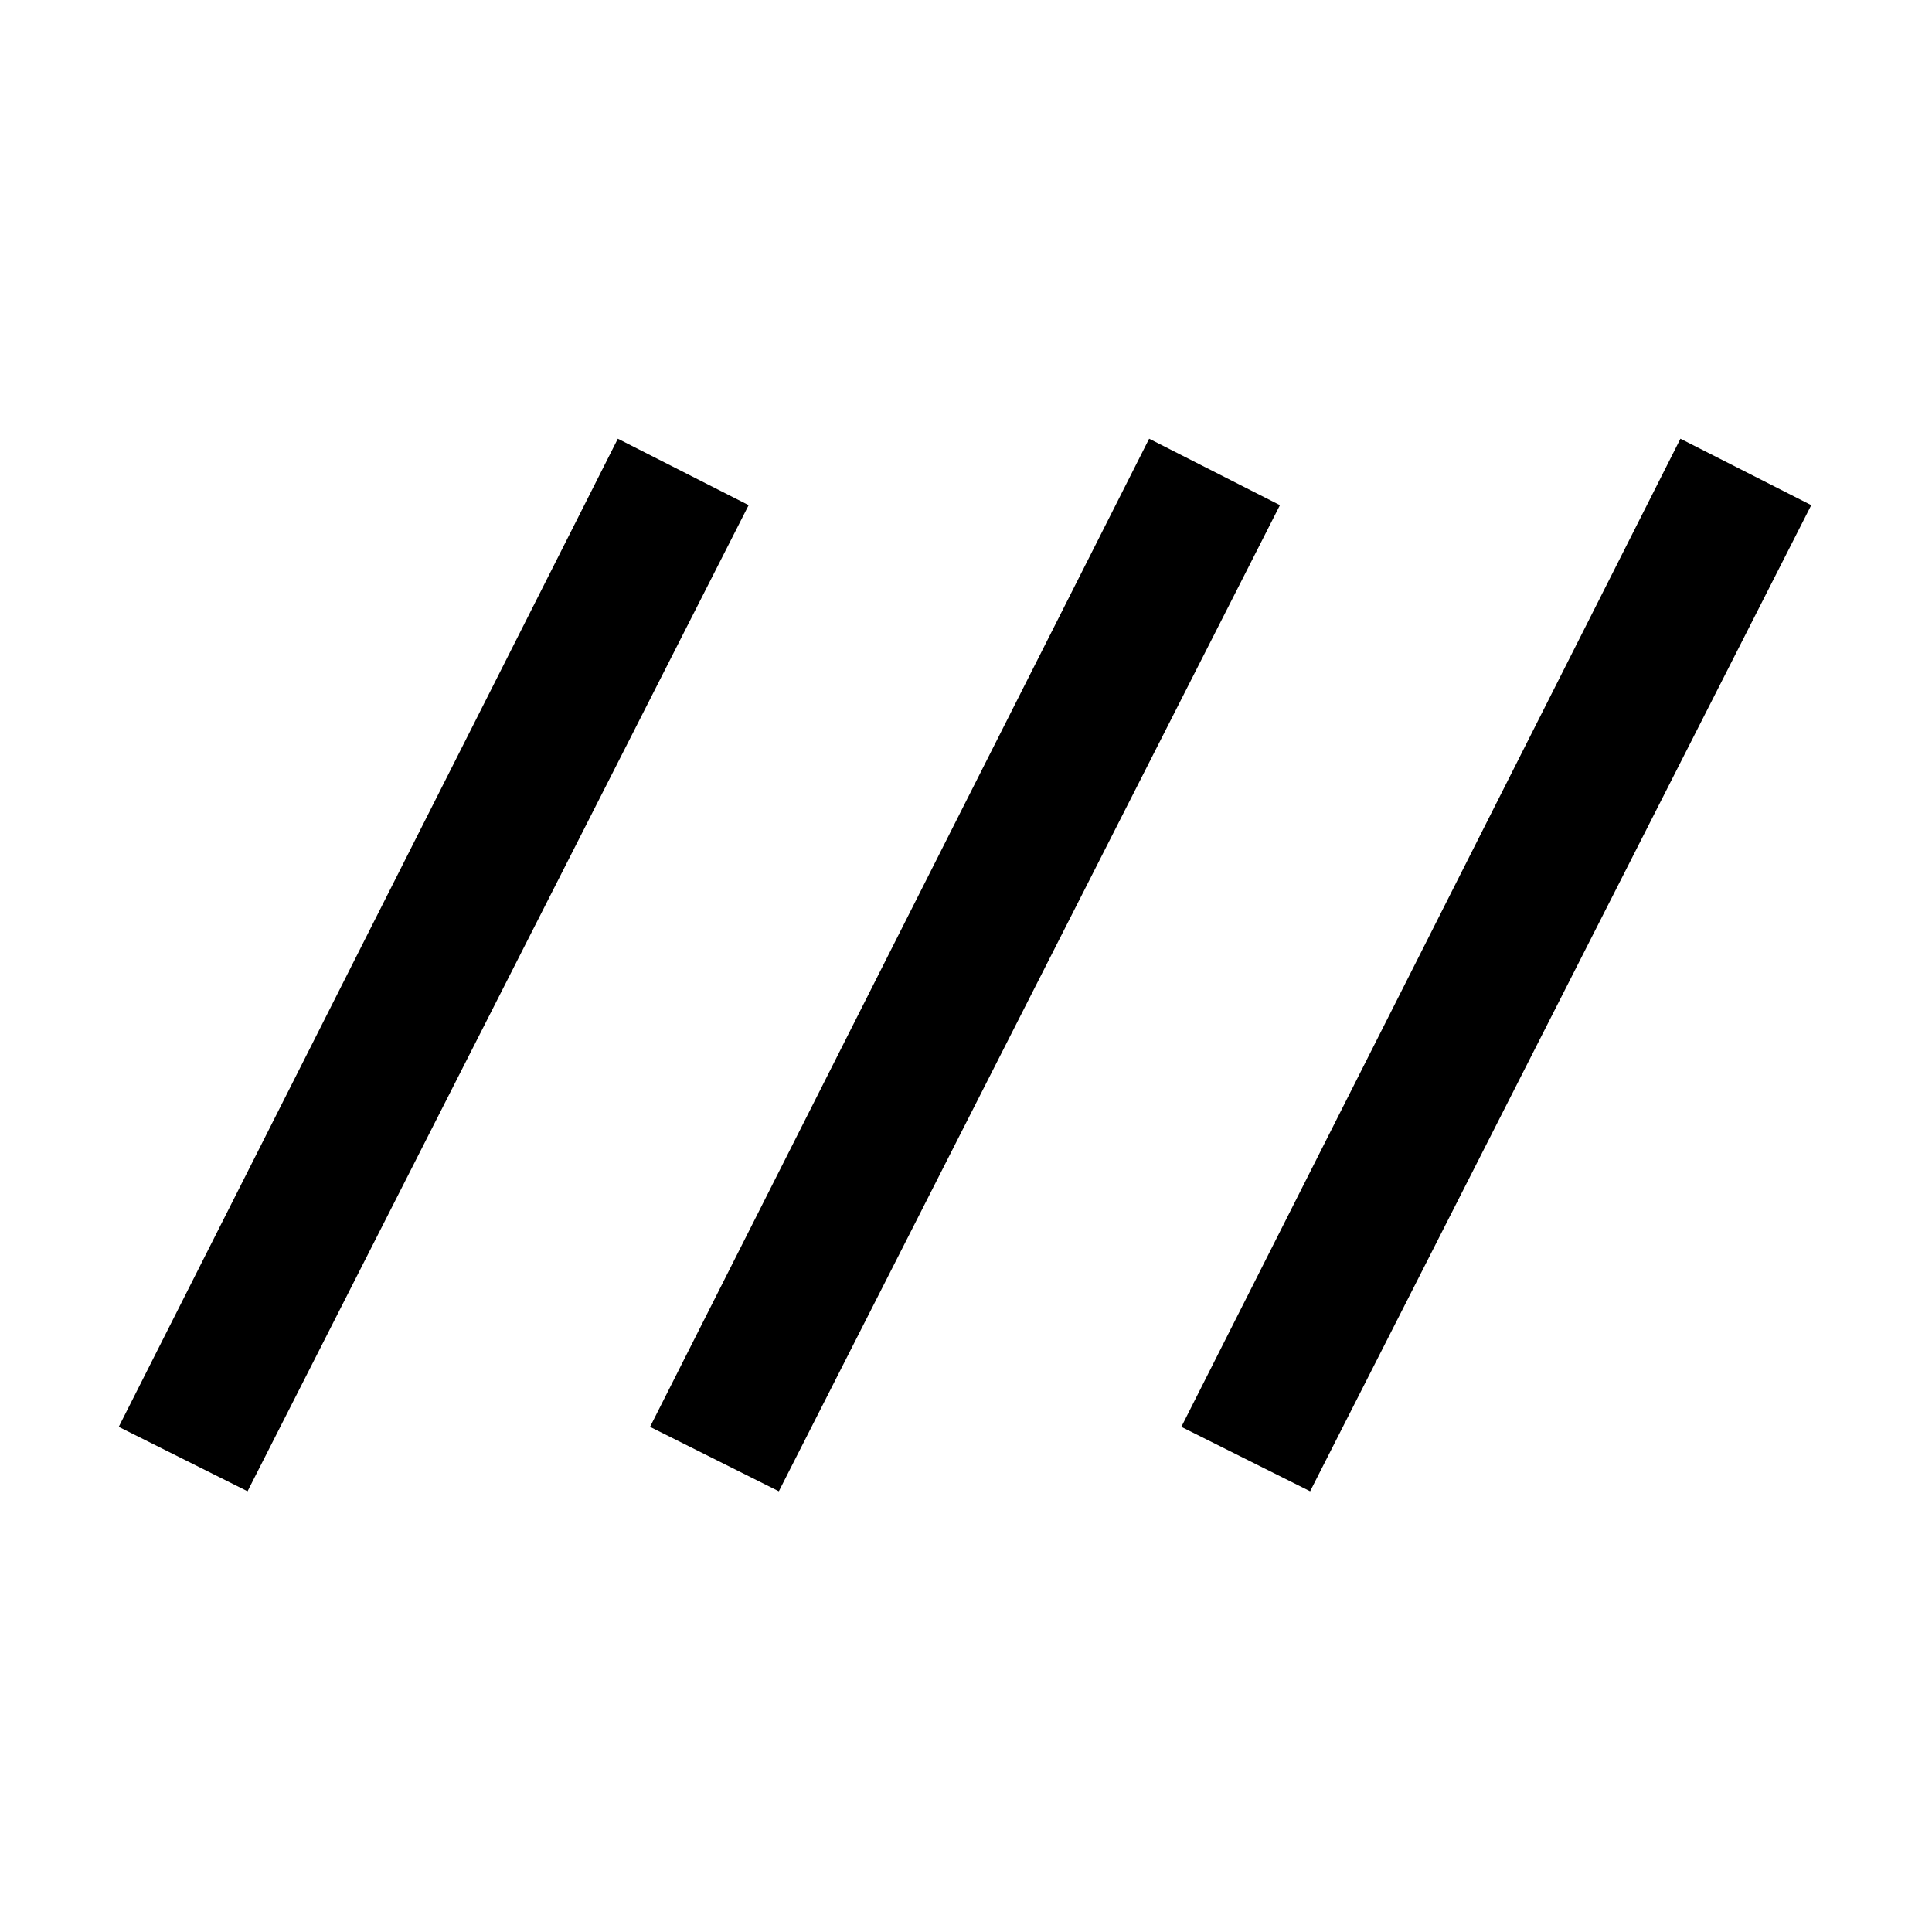 <svg xmlns="http://www.w3.org/2000/svg" height="48" viewBox="0 -960 960 960" width="48"><path d="m123-219-64-32 248-491 65 33-249 490Zm264 0-64-32 248-491 65 33-249 490Zm264 0-64-32 248-491 65 33-249 490Z"/></svg>